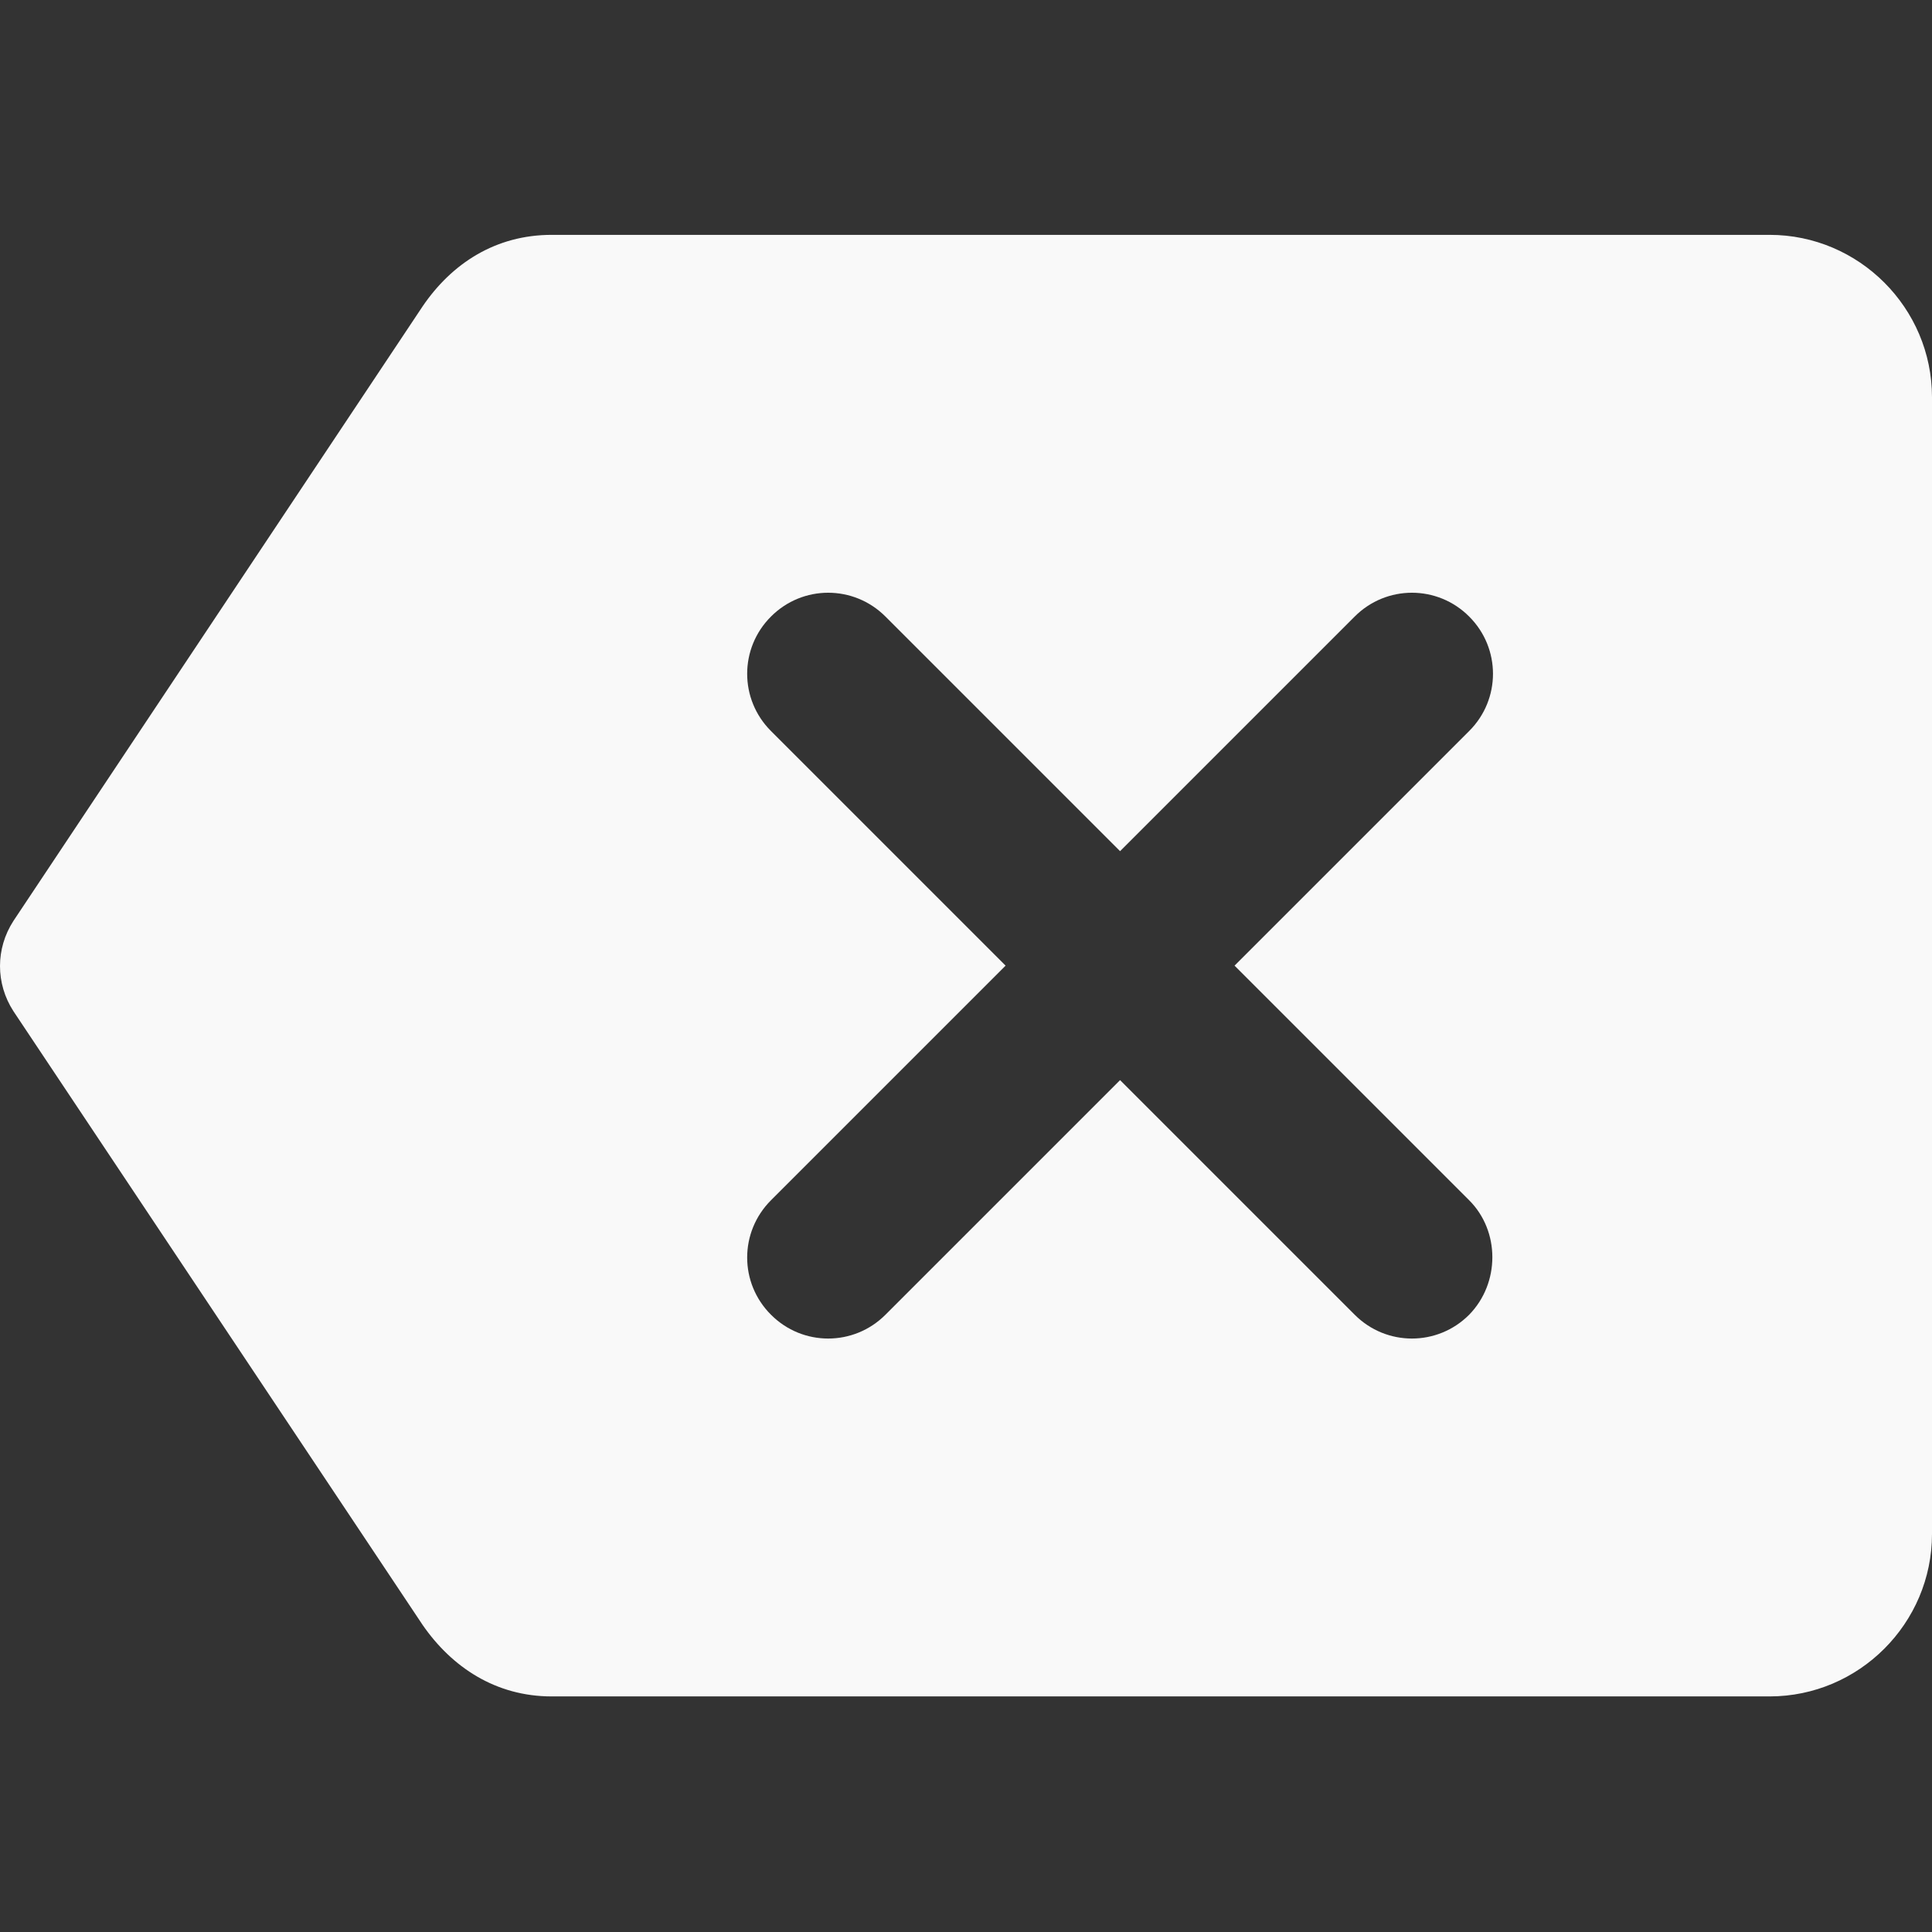 <svg width="16" height="16" viewBox="0 0 16 16" fill="none" xmlns="http://www.w3.org/2000/svg">
<rect x="0" y="0" width="16" height="16" fill="#333333" stroke="none"/>
<path d="M14.655 1.945H4.569C4.105 1.945 3.742 2.181 3.5 2.537L0.111 7.627C-0.037 7.856 -0.037 8.145 0.111 8.374L3.5 13.457C3.742 13.807 4.105 14.049 4.569 14.049H14.655C15.395 14.049 16 13.444 16 12.704V3.29C16 2.55 15.395 1.945 14.655 1.945ZM12.167 10.888C11.905 11.151 11.481 11.151 11.219 10.888L9.276 8.945L7.333 10.888C7.07 11.151 6.647 11.151 6.385 10.888C6.122 10.626 6.122 10.203 6.385 9.94L8.328 7.997L6.385 6.054C6.122 5.792 6.122 5.368 6.385 5.106C6.647 4.843 7.07 4.843 7.333 5.106L9.276 7.049L11.219 5.106C11.481 4.843 11.905 4.843 12.167 5.106C12.43 5.368 12.43 5.792 12.167 6.054L10.224 7.997L12.167 9.94C12.423 10.196 12.423 10.626 12.167 10.888Z" fill="#F9F9F9"/>
</svg>
